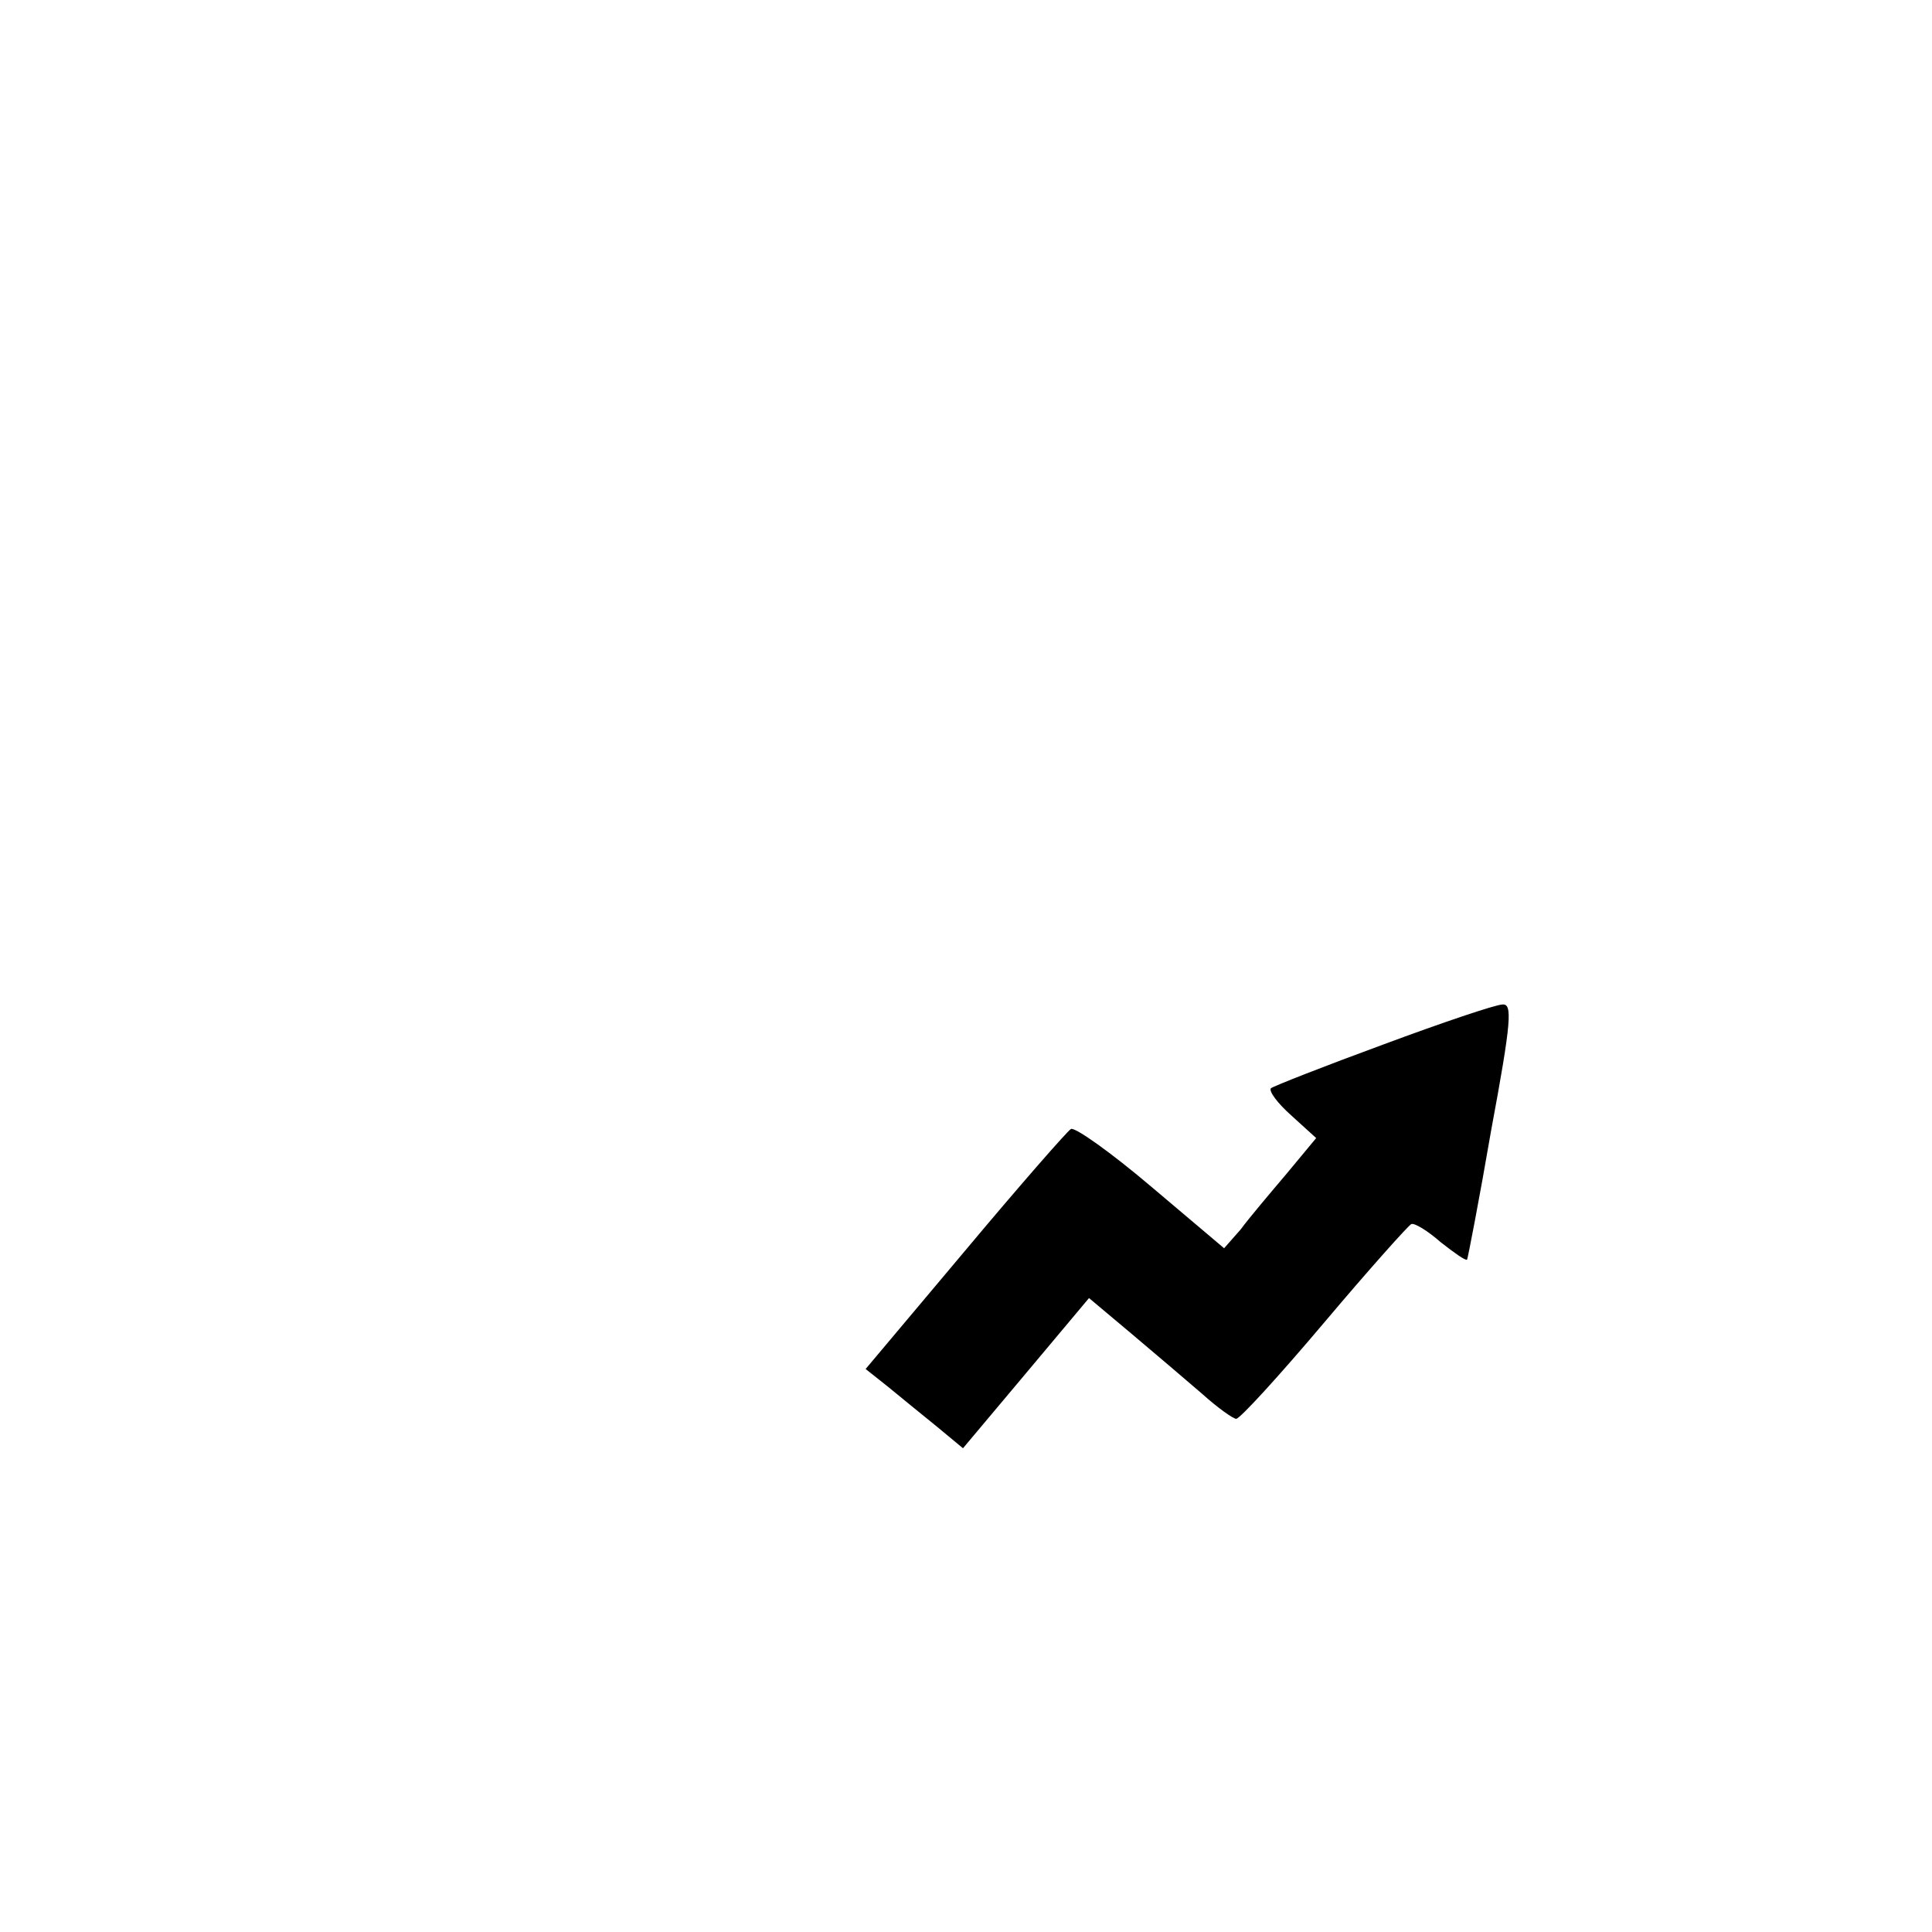 <?xml version="1.0" standalone="no"?>
<!DOCTYPE svg PUBLIC "-//W3C//DTD SVG 20010904//EN"
 "http://www.w3.org/TR/2001/REC-SVG-20010904/DTD/svg10.dtd">
<svg version="1.0" xmlns="http://www.w3.org/2000/svg"
 width="256pt" height="256pt" viewBox="0 0 256 256"
 preserveAspectRatio="xMidYMid meet">

<g transform="translate(0,256) scale(0.1,-0.1)"
fill="#000000" stroke="none">
<path d="M1833 1176 c-79 -29 -145 -55 -149 -58 -3 -4 9 -20 27 -36 l33 -30
-39 -47 c-22 -26 -50 -59 -61 -74 l-22 -25 -97 82 c-53 45 -101 79 -106 76 -5
-3 -68 -75 -140 -161 l-132 -157 29 -23 c16 -13 45 -37 65 -53 l35 -29 84 100
83 99 56 -47 c31 -26 73 -62 94 -80 20 -18 41 -33 45 -33 5 0 57 57 117 128
59 70 111 128 115 130 4 2 22 -9 39 -24 18 -14 33 -25 35 -23 1 2 16 79 32
172 27 145 28 167 15 166 -9 0 -80 -24 -158 -53z"/>
</g>
</svg>

